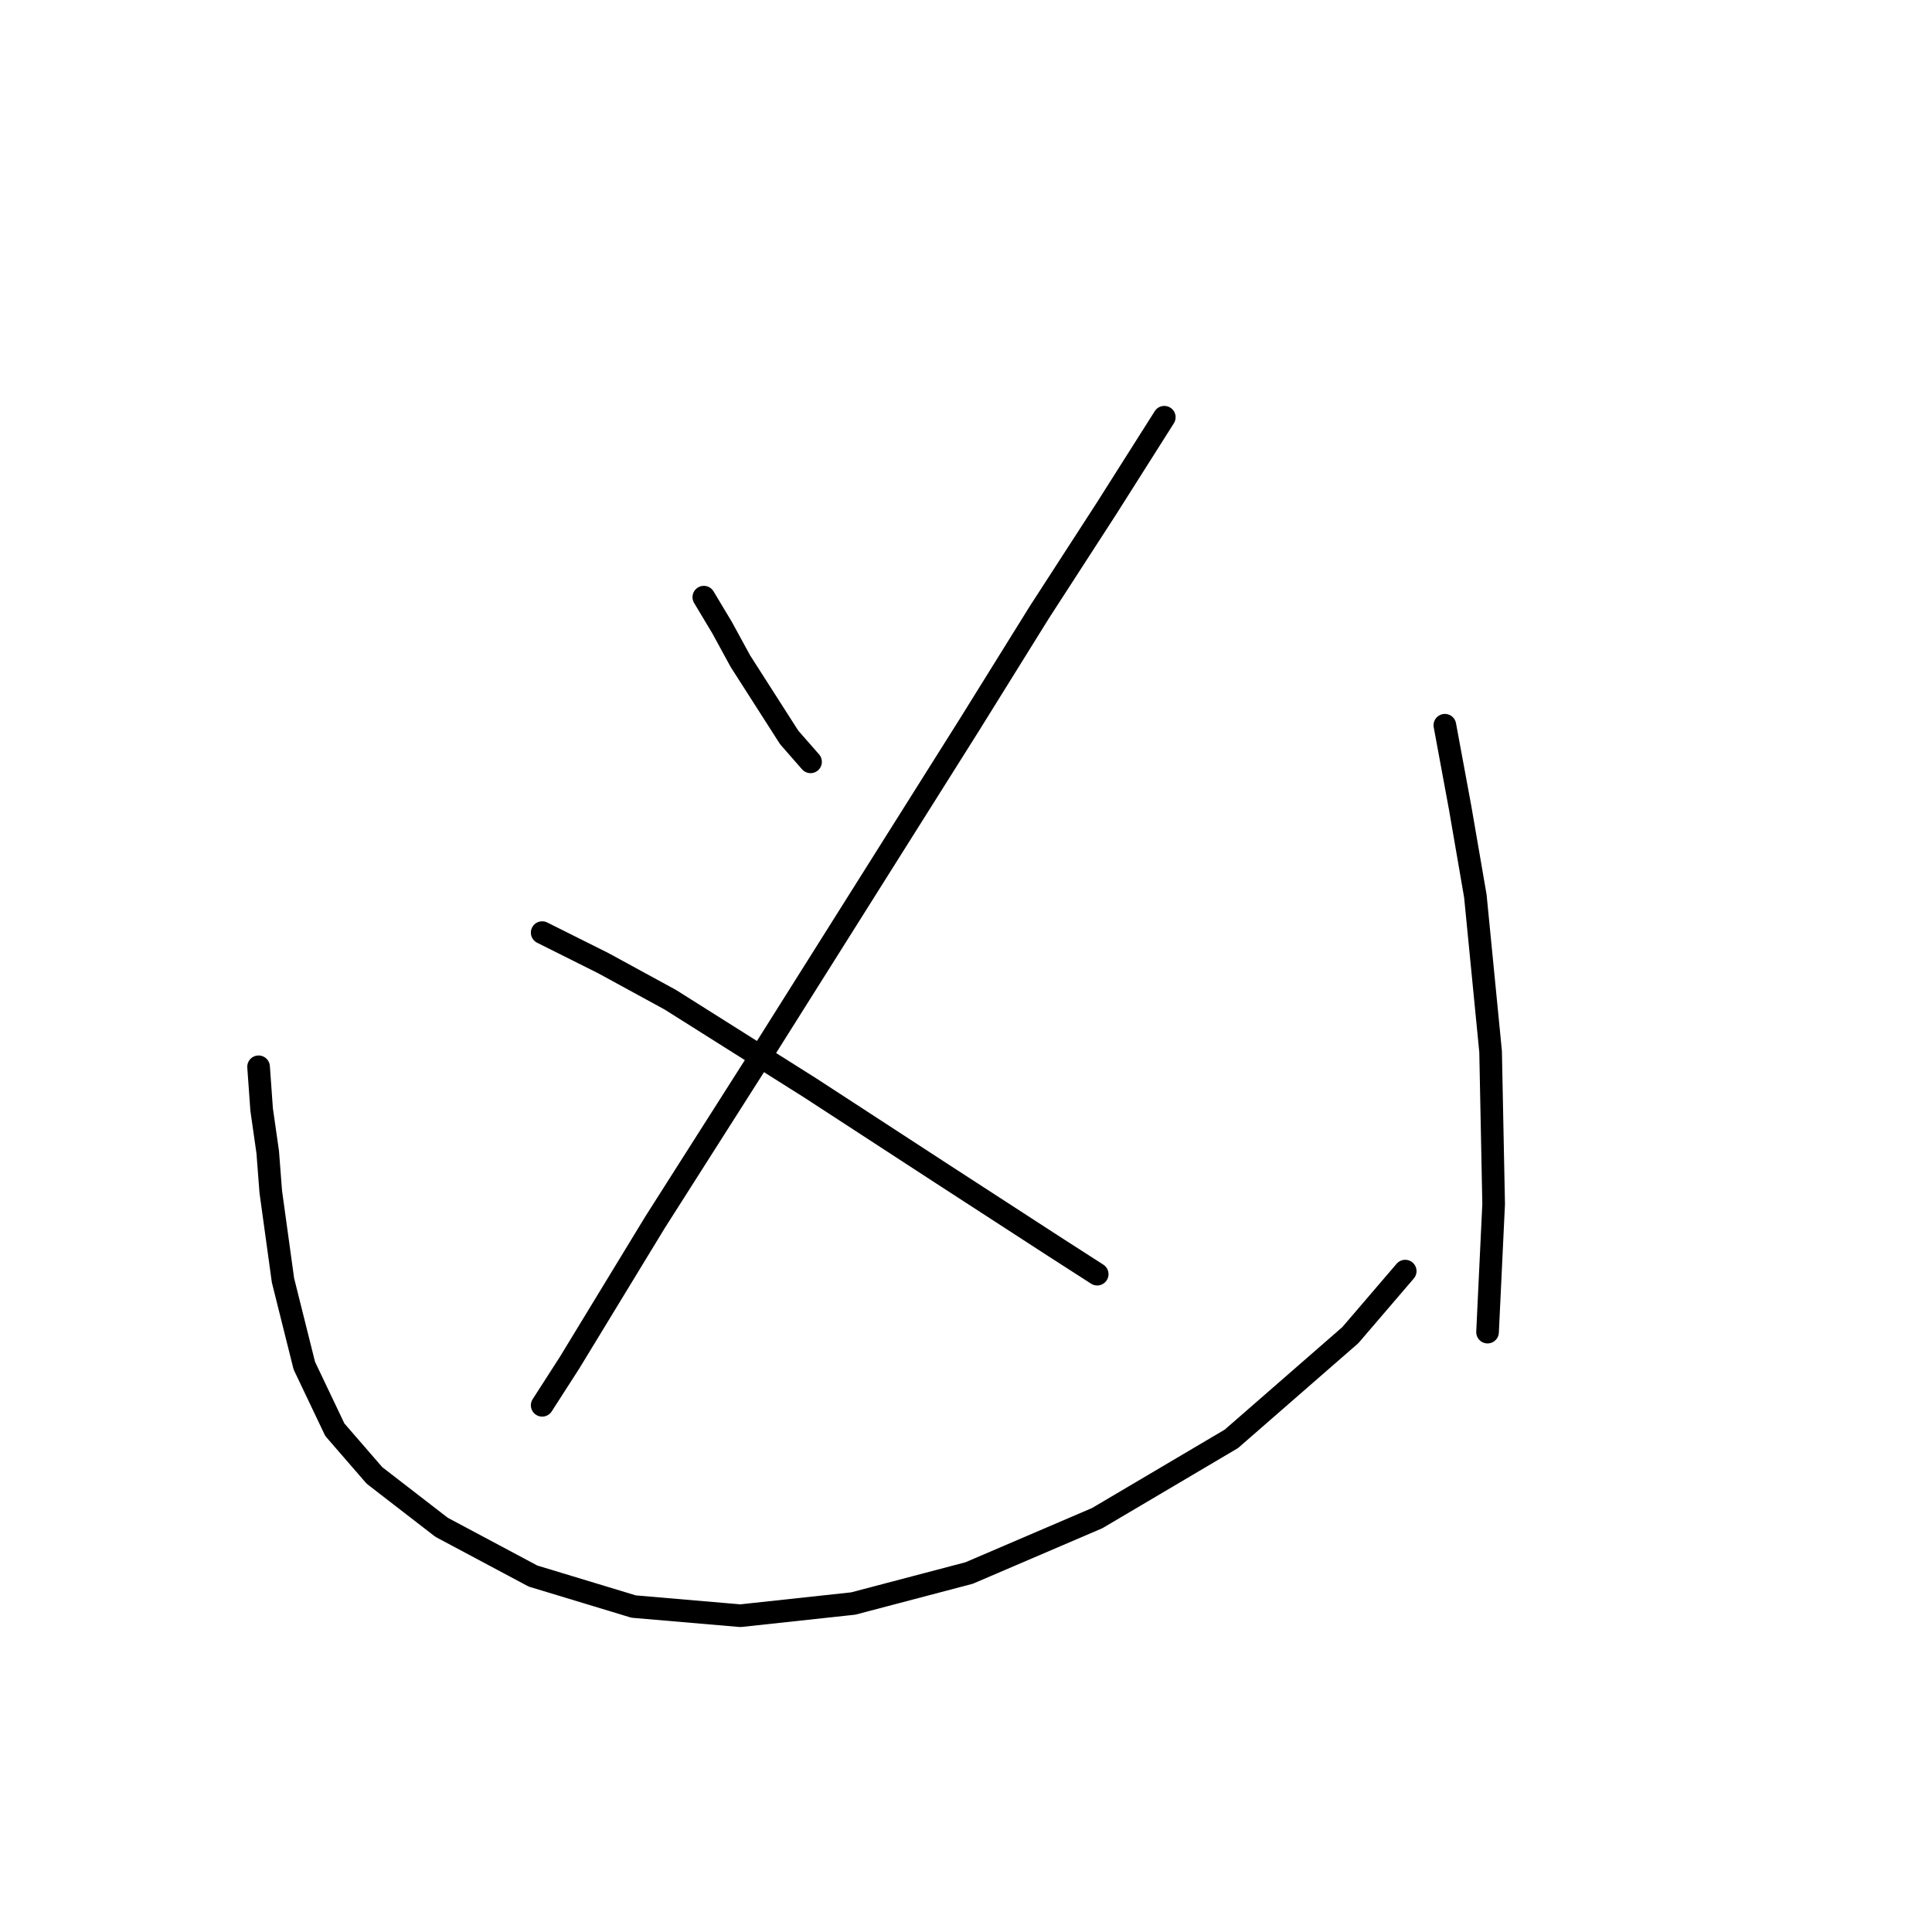 <?xml version="1.0" standalone="no"?>
    <svg width="256" height="256" xmlns="http://www.w3.org/2000/svg" version="1.1">
    <polyline stroke="black" stroke-width="3" stroke-linecap="round" fill="transparent" stroke-linejoin="round" points="93.259 79.127 95.683 83.168 98.108 87.613 104.573 97.715 107.402 100.947 107.402 100.947 " />
        <polyline stroke="black" stroke-width="3" stroke-linecap="round" fill="transparent" stroke-linejoin="round" points="154.275 55.286 146.598 67.408 137.708 81.147 128.414 96.098 100.936 139.739 86.794 161.964 75.479 180.552 71.842 186.209 71.842 186.209 " />
        <polyline stroke="black" stroke-width="3" stroke-linecap="round" fill="transparent" stroke-linejoin="round" points="71.842 123.576 79.924 127.617 88.814 132.466 107.402 144.184 124.777 155.498 139.728 165.196 145.385 168.833 145.385 168.833 " />
        <polyline stroke="black" stroke-width="3" stroke-linecap="round" fill="transparent" stroke-linejoin="round" points="34.263 141.356 34.667 147.013 35.475 152.67 35.879 157.923 37.495 169.641 40.324 180.956 44.365 189.441 49.618 195.503 58.508 202.372 70.63 208.837 83.965 212.878 98.108 214.09 113.059 212.474 128.414 208.433 145.385 201.16 163.165 190.654 178.924 176.915 186.198 168.429 186.198 168.429 " />
        <polyline stroke="black" stroke-width="3" stroke-linecap="round" fill="transparent" stroke-linejoin="round" points="191.451 96.098 193.471 107.009 195.492 118.727 197.512 139.335 197.916 159.539 197.108 176.511 197.108 176.511 " />
        </svg>